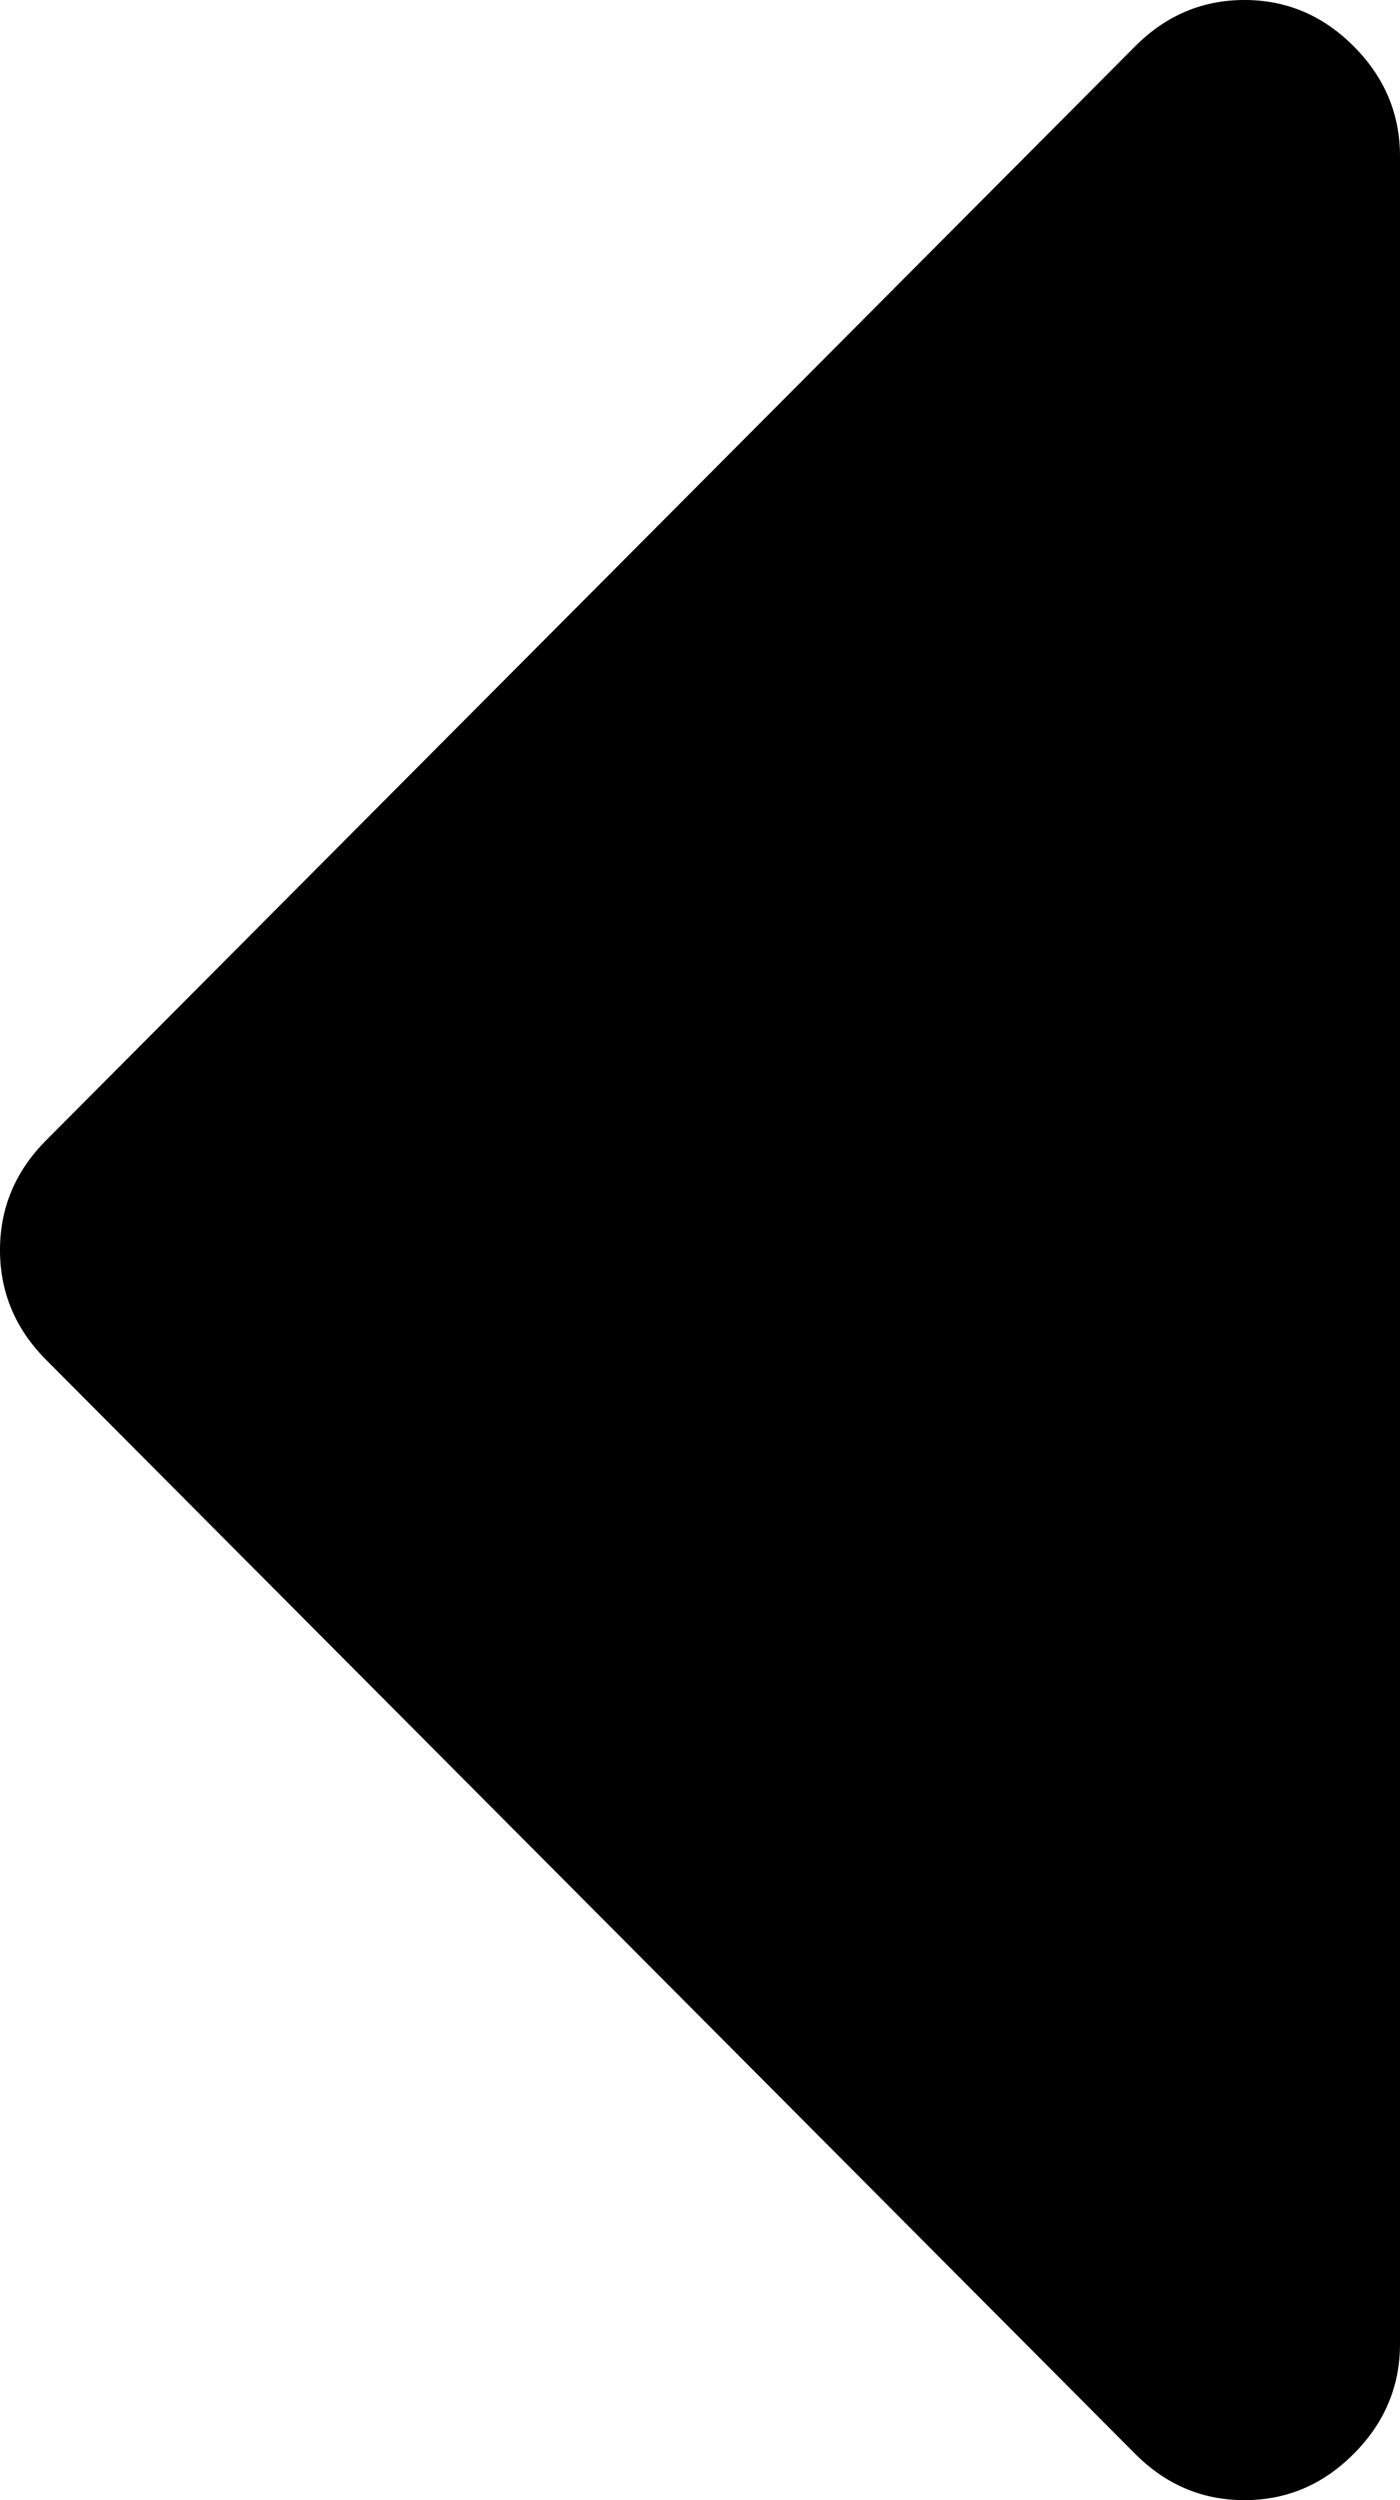 ﻿<?xml version="1.0" encoding="utf-8"?>
<svg version="1.1" xmlns:xlink="http://www.w3.org/1999/xlink" width="28px" height="50px" xmlns="http://www.w3.org/2000/svg">
  <g transform="matrix(1 0 0 1 -239 -2377 )">
    <path d="M 27.076 0.928  C 27.692 1.546  28 2.279  28 3.125  L 28 46.875  C 28 47.721  27.692 48.454  27.076 49.072  C 26.461 49.691  25.731 50  24.889 50  C 24.046 50  23.317 49.691  22.701 49.072  L 0.924 27.197  C 0.308 26.579  0 25.846  0 25  C 0 24.154  0.308 23.421  0.924 22.803  L 22.701 0.928  C 23.317 0.309  24.046 0  24.889 0  C 25.731 0  26.461 0.309  27.076 0.928  Z " fill-rule="nonzero" fill="#000000" stroke="none" transform="matrix(1 0 0 1 239 2377 )" />
  </g>
</svg>